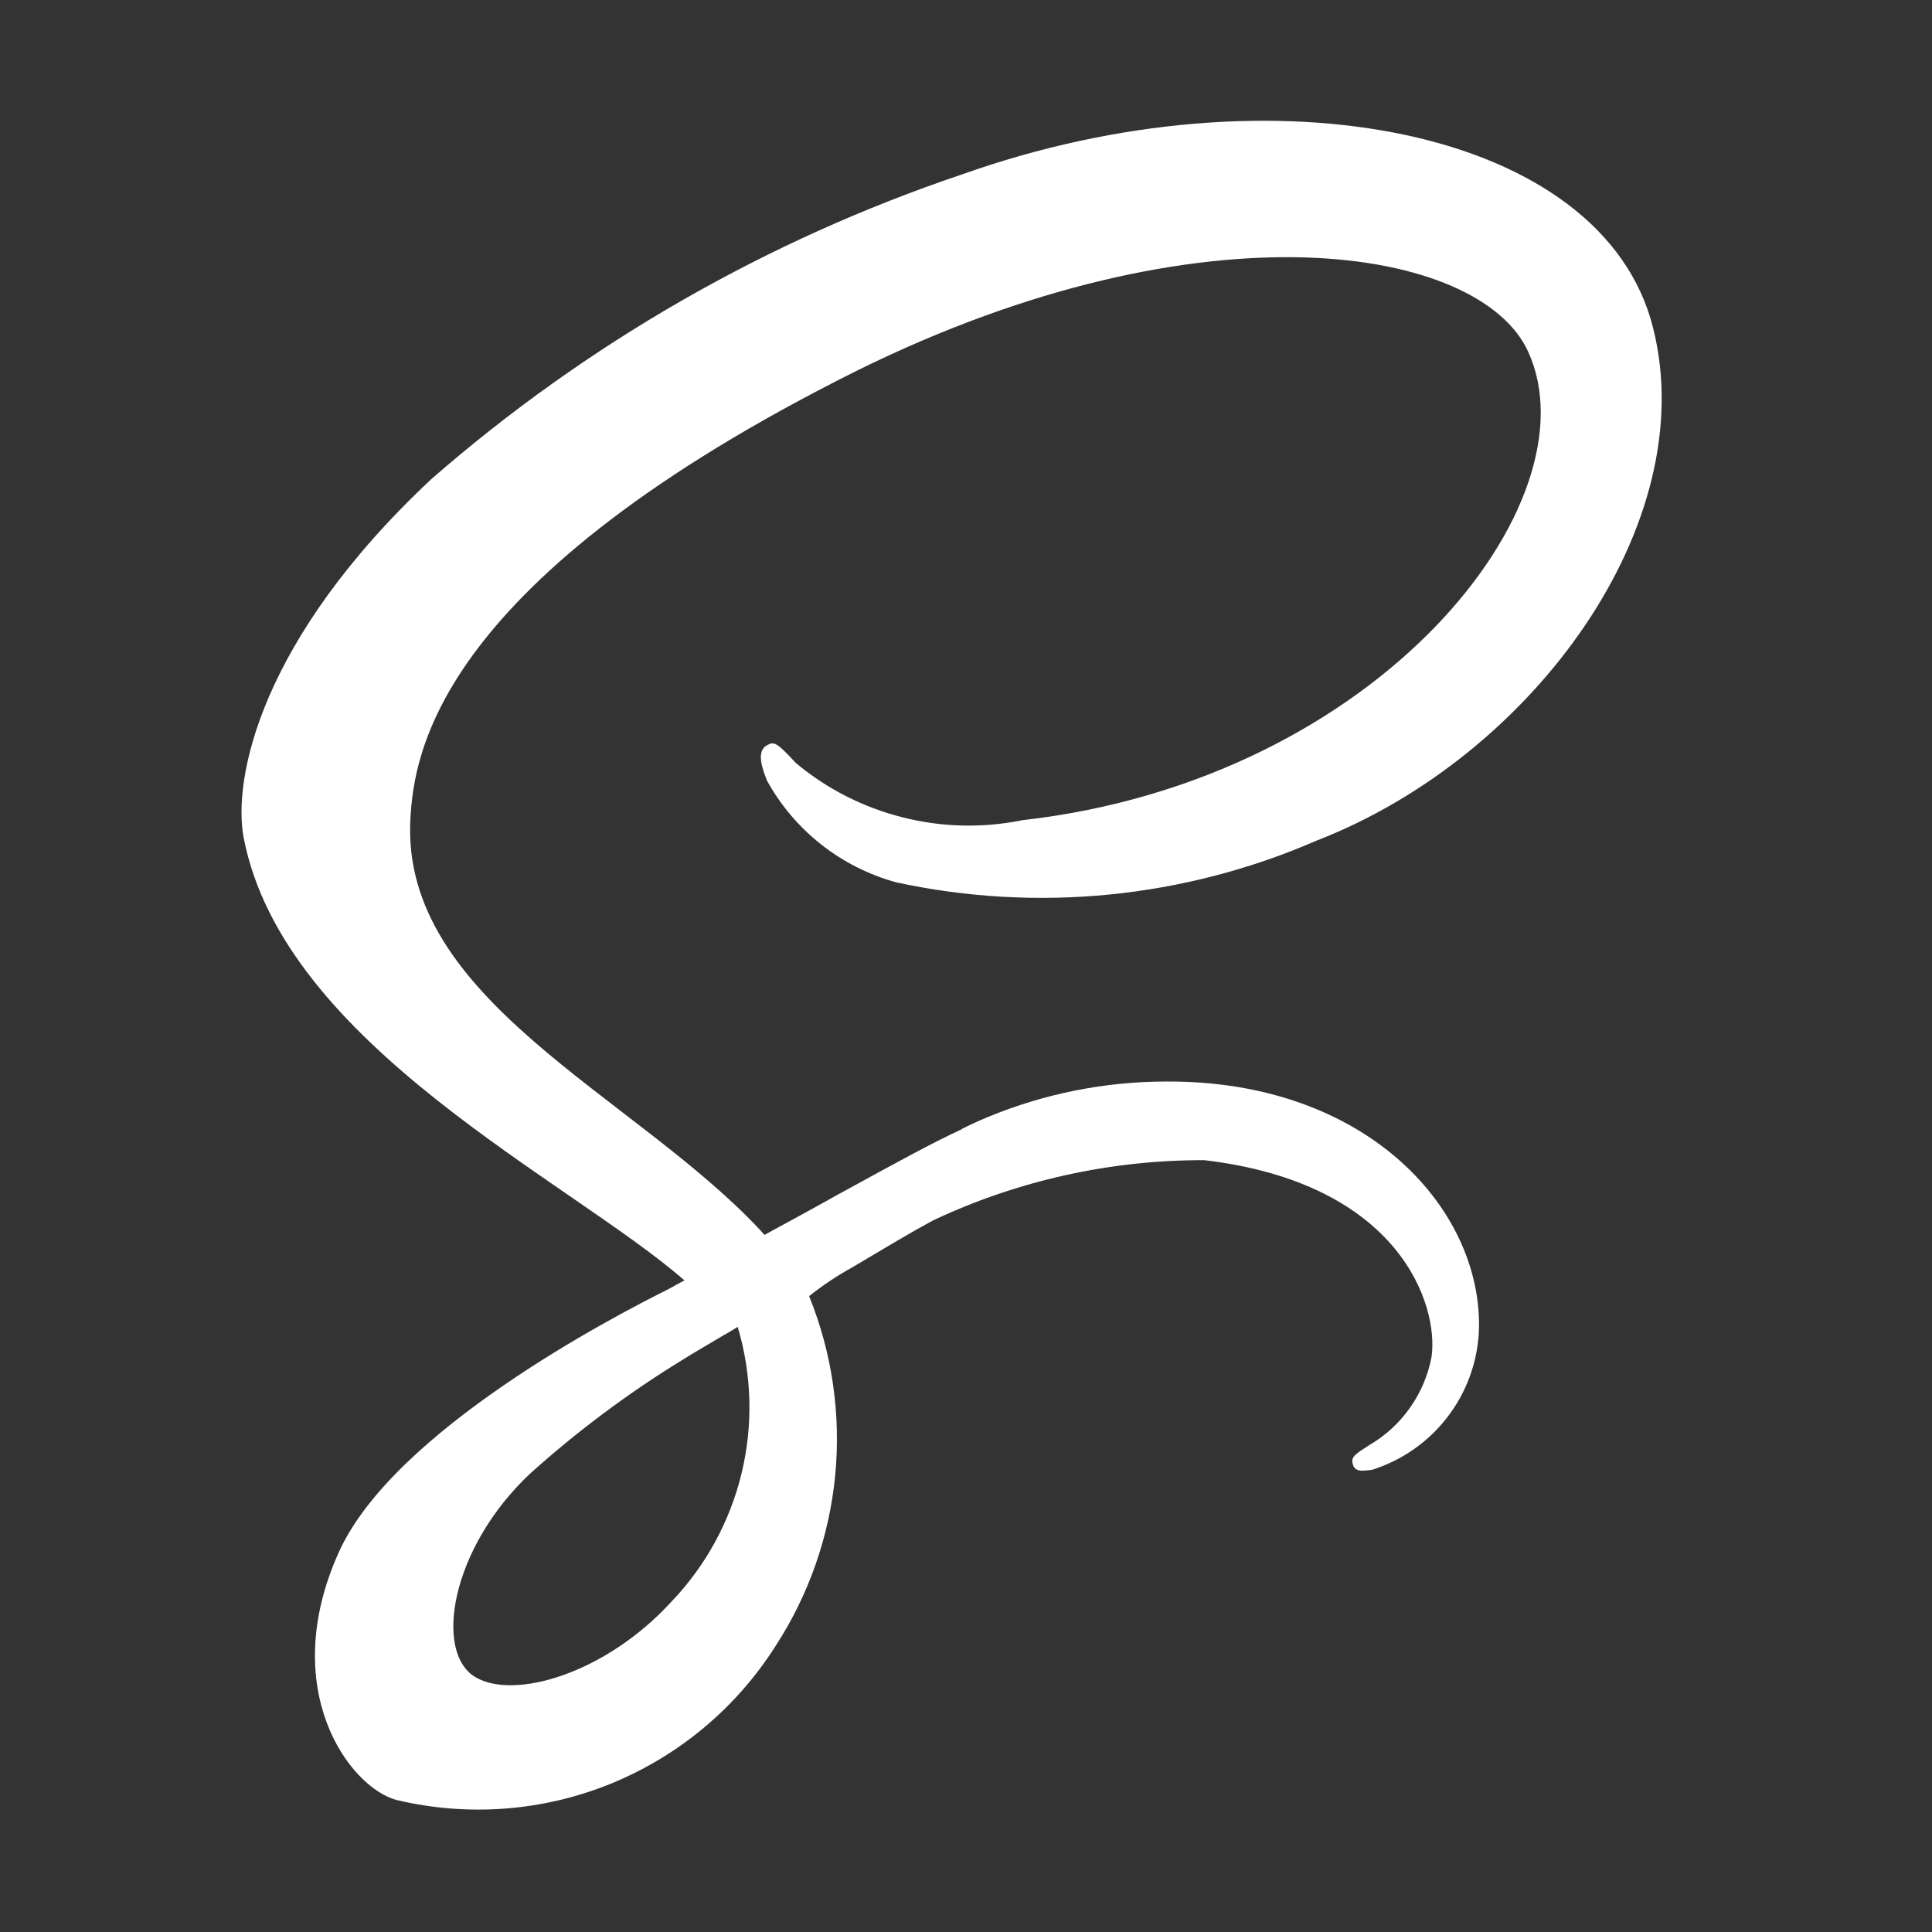 <svg width="24" height="24" viewBox="0 0 24 24" fill="none" xmlns="http://www.w3.org/2000/svg">
<rect x="0" y="0" width="24" height="24" fill="#333333" stroke="none"/>
<path d="M11.95 14.027C11.589 14.193 11.194 14.409 10.402 14.843C10.102 15.012 9.789 15.181 9.497 15.34C9.477 15.32 9.456 15.294 9.436 15.273C7.87 13.601 4.975 12.419 5.098 10.173C5.144 9.355 5.425 7.207 10.658 4.598C14.965 2.476 18.391 3.064 18.983 4.368C19.834 6.227 17.146 9.687 12.699 10.189C12.207 10.289 11.698 10.277 11.211 10.153C10.724 10.03 10.271 9.8 9.886 9.478C9.65 9.222 9.615 9.207 9.528 9.258C9.385 9.333 9.477 9.565 9.528 9.698C9.698 10.005 9.927 10.275 10.203 10.492C10.479 10.709 10.795 10.868 11.134 10.961C12.884 11.339 14.709 11.158 16.351 10.444C19.046 9.401 21.151 6.5 20.534 4.069C19.915 1.604 15.823 0.791 11.952 2.166C9.527 2.983 7.287 4.269 5.359 5.951C3.226 7.946 2.889 9.68 3.027 10.406C3.523 12.984 7.077 14.662 8.502 15.905C8.427 15.946 8.364 15.98 8.308 16.012C7.597 16.365 4.886 17.782 4.21 19.28C3.443 20.978 4.333 22.196 4.921 22.359C5.808 22.571 6.738 22.502 7.582 22.16C8.427 21.817 9.143 21.22 9.632 20.451C10.047 19.813 10.302 19.085 10.375 18.328C10.448 17.57 10.337 16.806 10.051 16.101C10.22 15.967 10.399 15.847 10.588 15.743C10.951 15.529 11.297 15.317 11.604 15.154C12.654 14.662 13.8 14.409 14.96 14.412C17.395 14.699 17.875 16.217 17.783 16.857C17.74 17.084 17.649 17.299 17.515 17.488C17.382 17.677 17.21 17.835 17.011 17.951C16.842 18.059 16.786 18.095 16.801 18.171C16.821 18.284 16.903 18.278 17.046 18.258C17.412 18.142 17.734 17.919 17.97 17.617C18.207 17.315 18.346 16.948 18.37 16.565C18.445 15.065 17.015 13.42 14.483 13.435C13.725 13.436 12.974 13.586 12.274 13.875C12.161 13.922 12.052 13.972 11.946 14.025L11.95 14.027ZM8.331 19.907C7.522 20.786 6.397 21.119 5.911 20.837C5.386 20.537 5.594 19.236 6.586 18.305C7.174 17.776 7.809 17.302 8.484 16.889C8.602 16.814 8.776 16.715 8.985 16.589C9.021 16.568 9.041 16.558 9.041 16.558L9.164 16.483C9.341 17.076 9.357 17.706 9.211 18.307C9.064 18.909 8.761 19.461 8.331 19.907V19.907Z" fill="white"/>
</svg>
